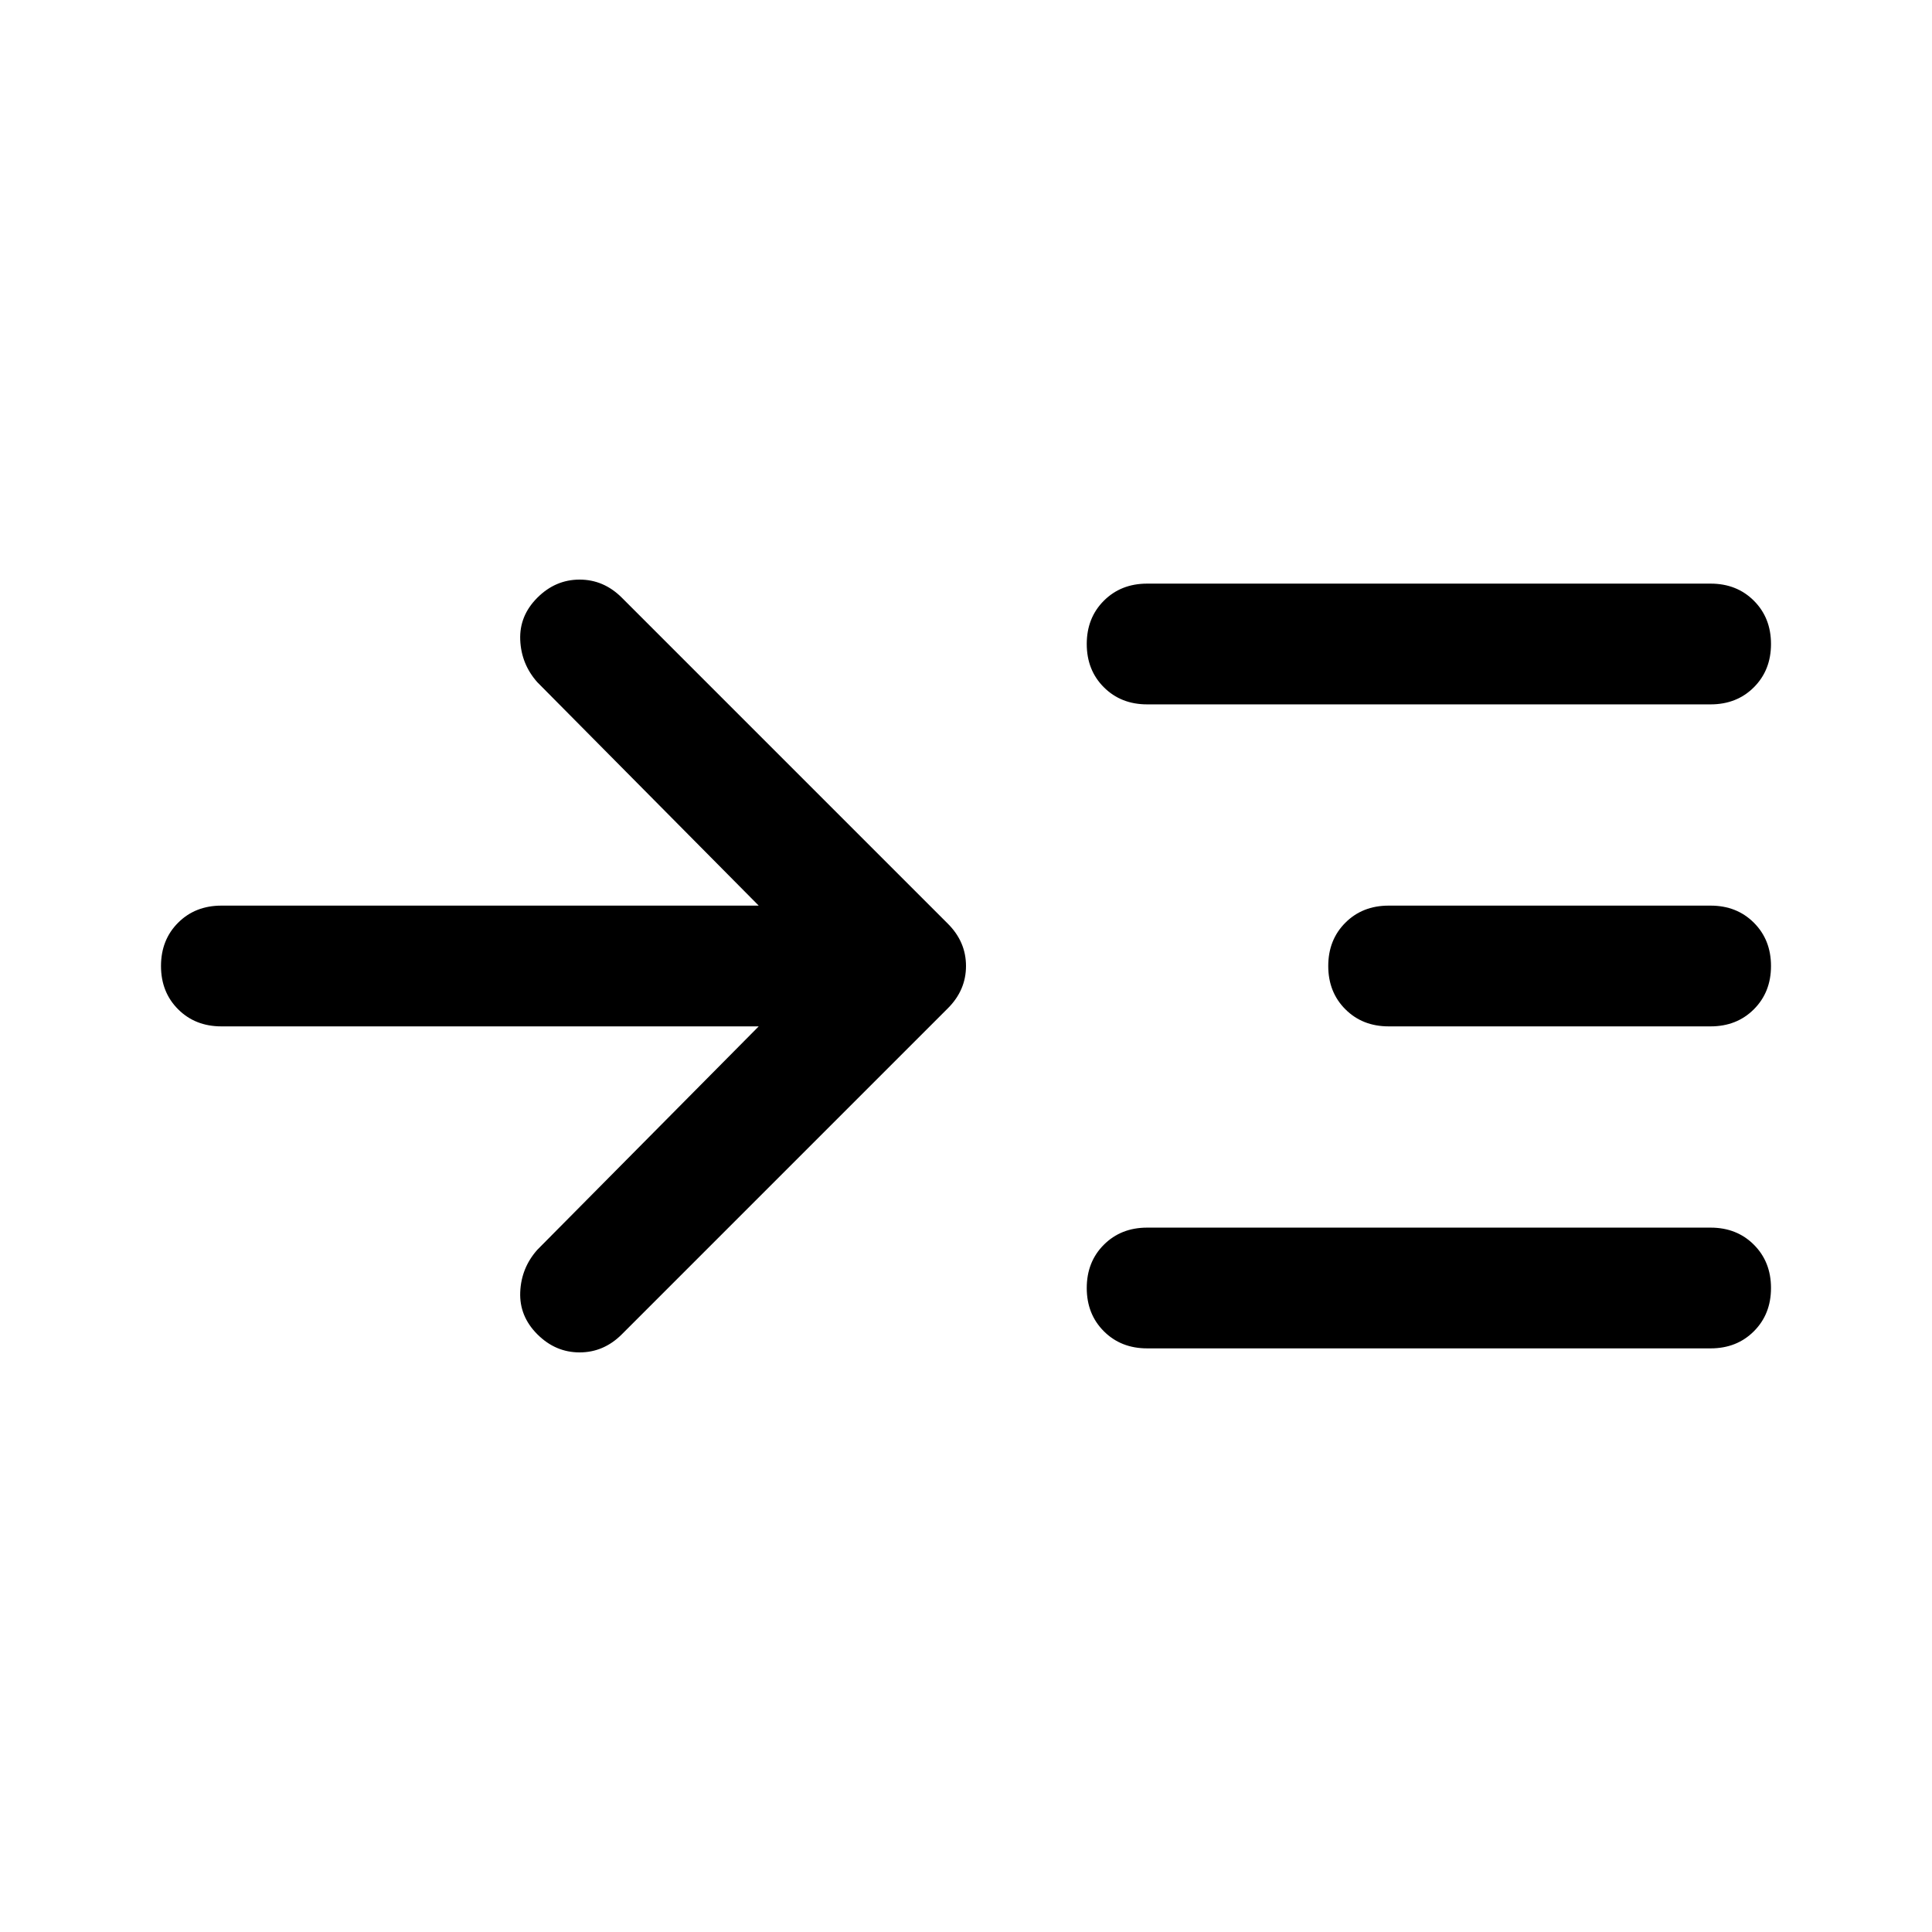 <svg xmlns="http://www.w3.org/2000/svg" width="48" height="48"><path d="M18.85 25.5H5.5q-.65 0-1.075-.425Q4 24.65 4 24q0-.65.425-1.075Q4.85 22.5 5.5 22.5h13.35l-5.5-5.55q-.4-.45-.425-1.05-.025-.6.425-1.05.45-.45 1.05-.45.6 0 1.05.45l8.1 8.1Q24 23.4 24 24q0 .6-.45 1.05l-8.1 8.1q-.45.45-1.05.45-.6 0-1.05-.45-.45-.45-.425-1.05.025-.6.425-1.05zm9.65-8q-.65 0-1.075-.425Q27 16.65 27 16q0-.65.425-1.075.425-.425 1.075-.425h14q.65 0 1.075.425Q44 15.35 44 16q0 .65-.425 1.075-.425.425-1.075.425zm0 16q-.65 0-1.075-.425Q27 32.65 27 32q0-.65.425-1.075.425-.425 1.075-.425h14q.65 0 1.075.425Q44 31.35 44 32q0 .65-.425 1.075-.425.425-1.075.425zm6-8q-.65 0-1.075-.425Q33 24.65 33 24q0-.65.425-1.075.425-.425 1.075-.425h8q.65 0 1.075.425Q44 23.35 44 24q0 .65-.425 1.075-.425.425-1.075.425z"/></svg>